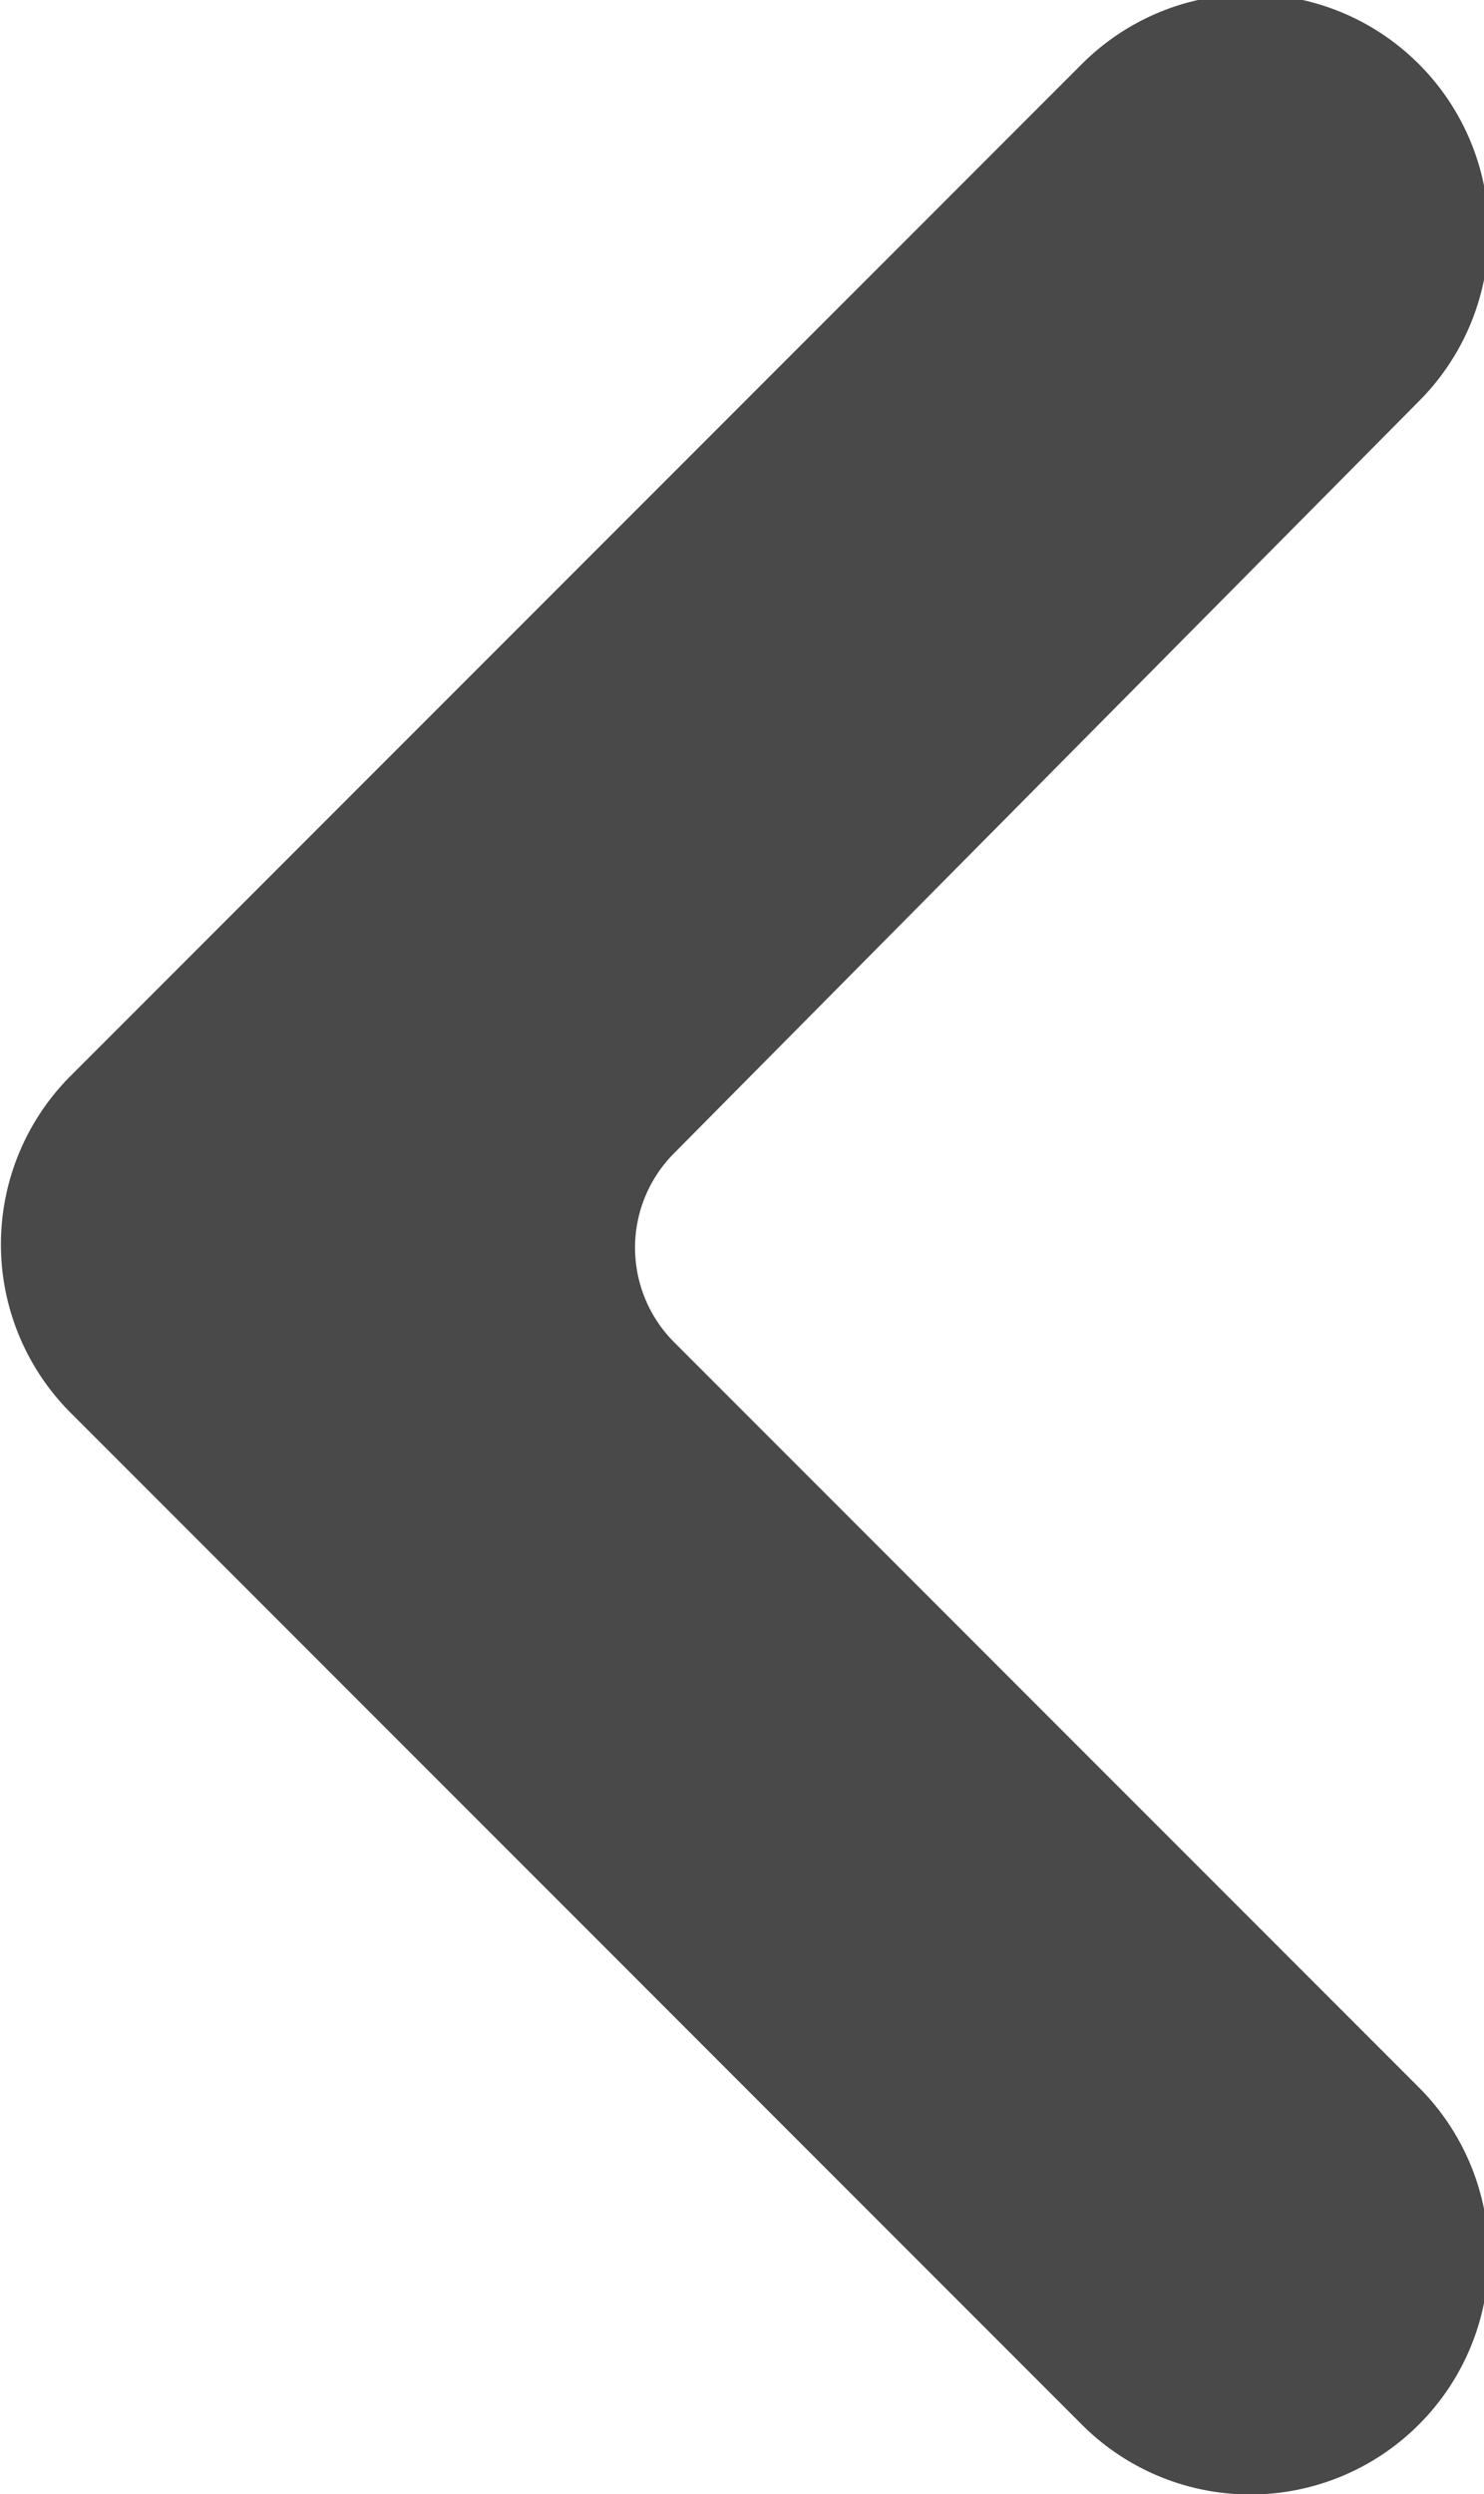 <svg xmlns="http://www.w3.org/2000/svg" viewBox="0 0 13.21 22.19"><defs><style>.cls-1{fill:#494949;}</style></defs><g id="Layer_2" data-name="Layer 2"><g id="Page_Number" data-name="Page Number"><path class="cls-1" d="M6,11.94l6.63,6.63a2.12,2.12,0,0,1,0,3h0a2.12,2.12,0,0,1-3,0l-9-9a2.12,2.12,0,0,1,0-3l9-9a2.12,2.12,0,0,1,3,0h0a2.12,2.12,0,0,1,0,3L6,10.26A1.19,1.19,0,0,0,6,11.94Z"/></g></g></svg>